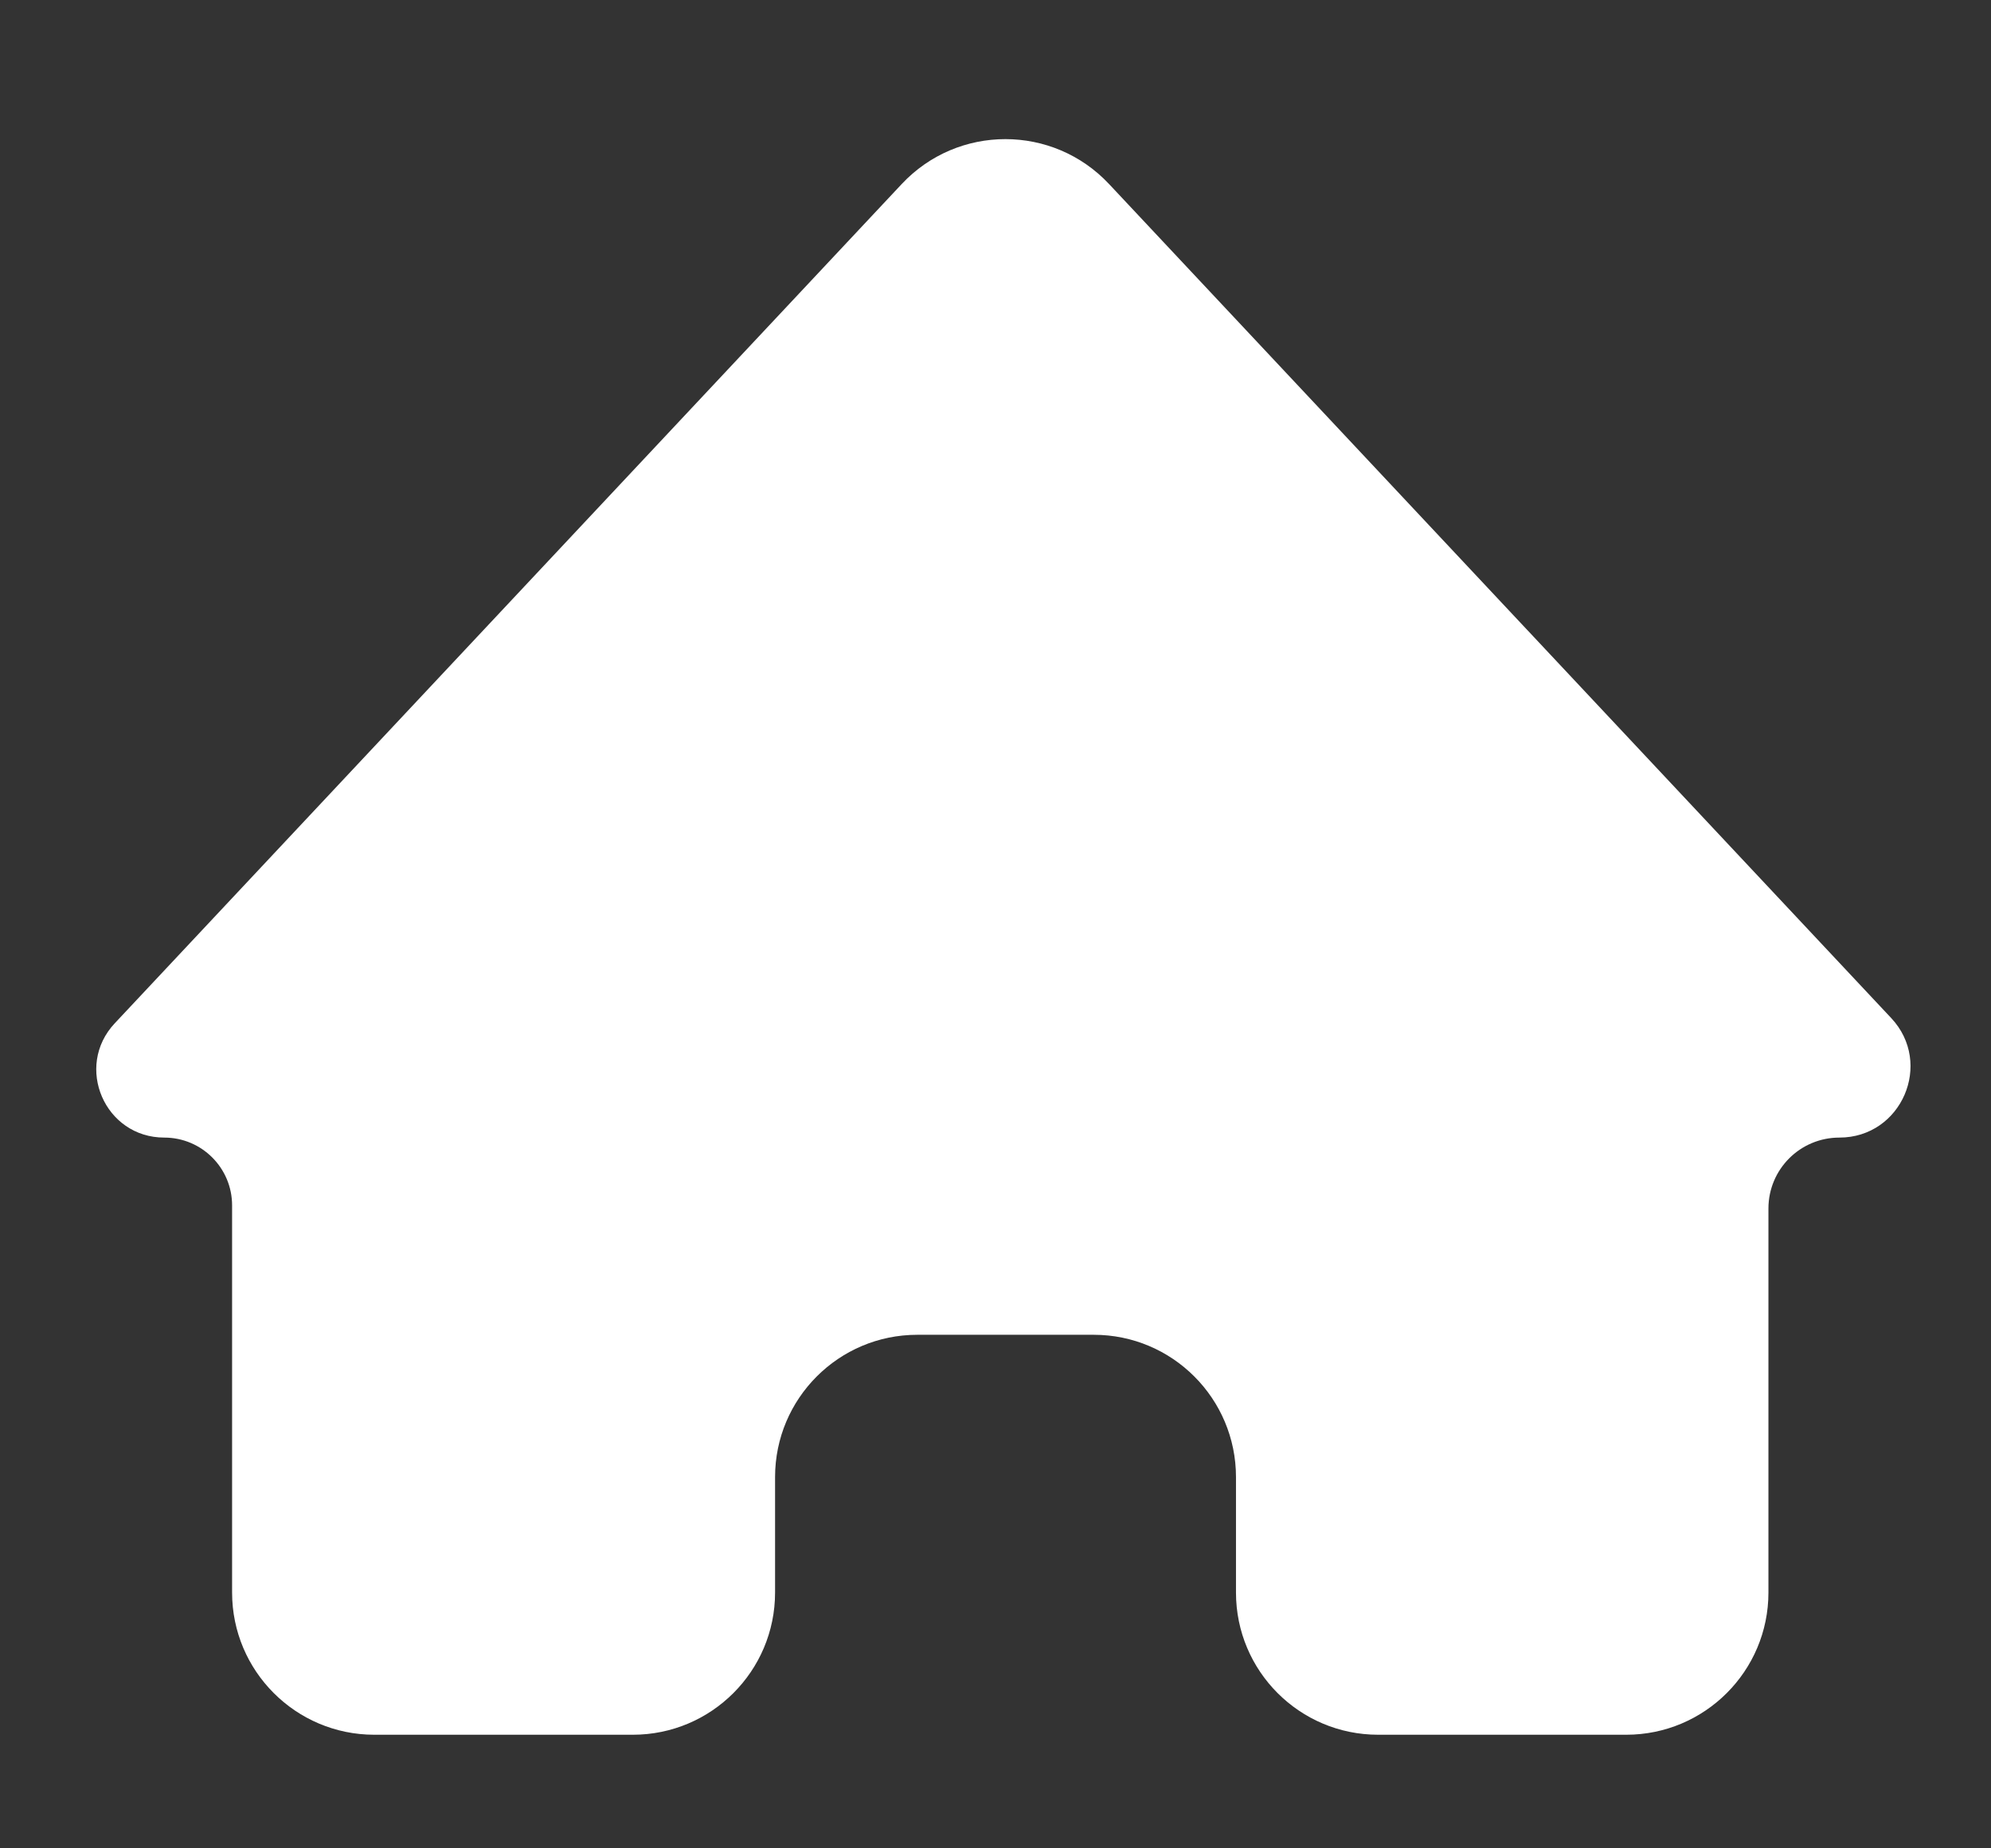<svg width="14" height="13" viewBox="0 0 14 13" fill="none" xmlns="http://www.w3.org/2000/svg">
<rect x="0" y="0" width="14" height="13" fill="#333333" stroke="none"/>
<path fill-rule="evenodd" clip-rule="evenodd" d="M12.934 8.001C13.371 8.001 13.597 7.479 13.298 7.16L7.799 1.295C7.404 0.873 6.735 0.873 6.34 1.295L0.807 7.197C0.521 7.502 0.737 8.001 1.155 8.001V8.001C1.419 8.001 1.632 8.215 1.632 8.478V11.201C1.632 11.753 2.08 12.201 2.632 12.201H4.45C5.002 12.201 5.45 11.753 5.45 11.201V10.389C5.45 9.836 5.898 9.388 6.45 9.388H7.691C8.243 9.388 8.691 9.836 8.691 10.389V11.201C8.691 11.753 9.138 12.201 9.691 12.201H11.435C11.987 12.201 12.435 11.753 12.435 11.201V8.5C12.435 8.224 12.658 8.001 12.934 8.001V8.001Z" fill="white"/>
</svg>
